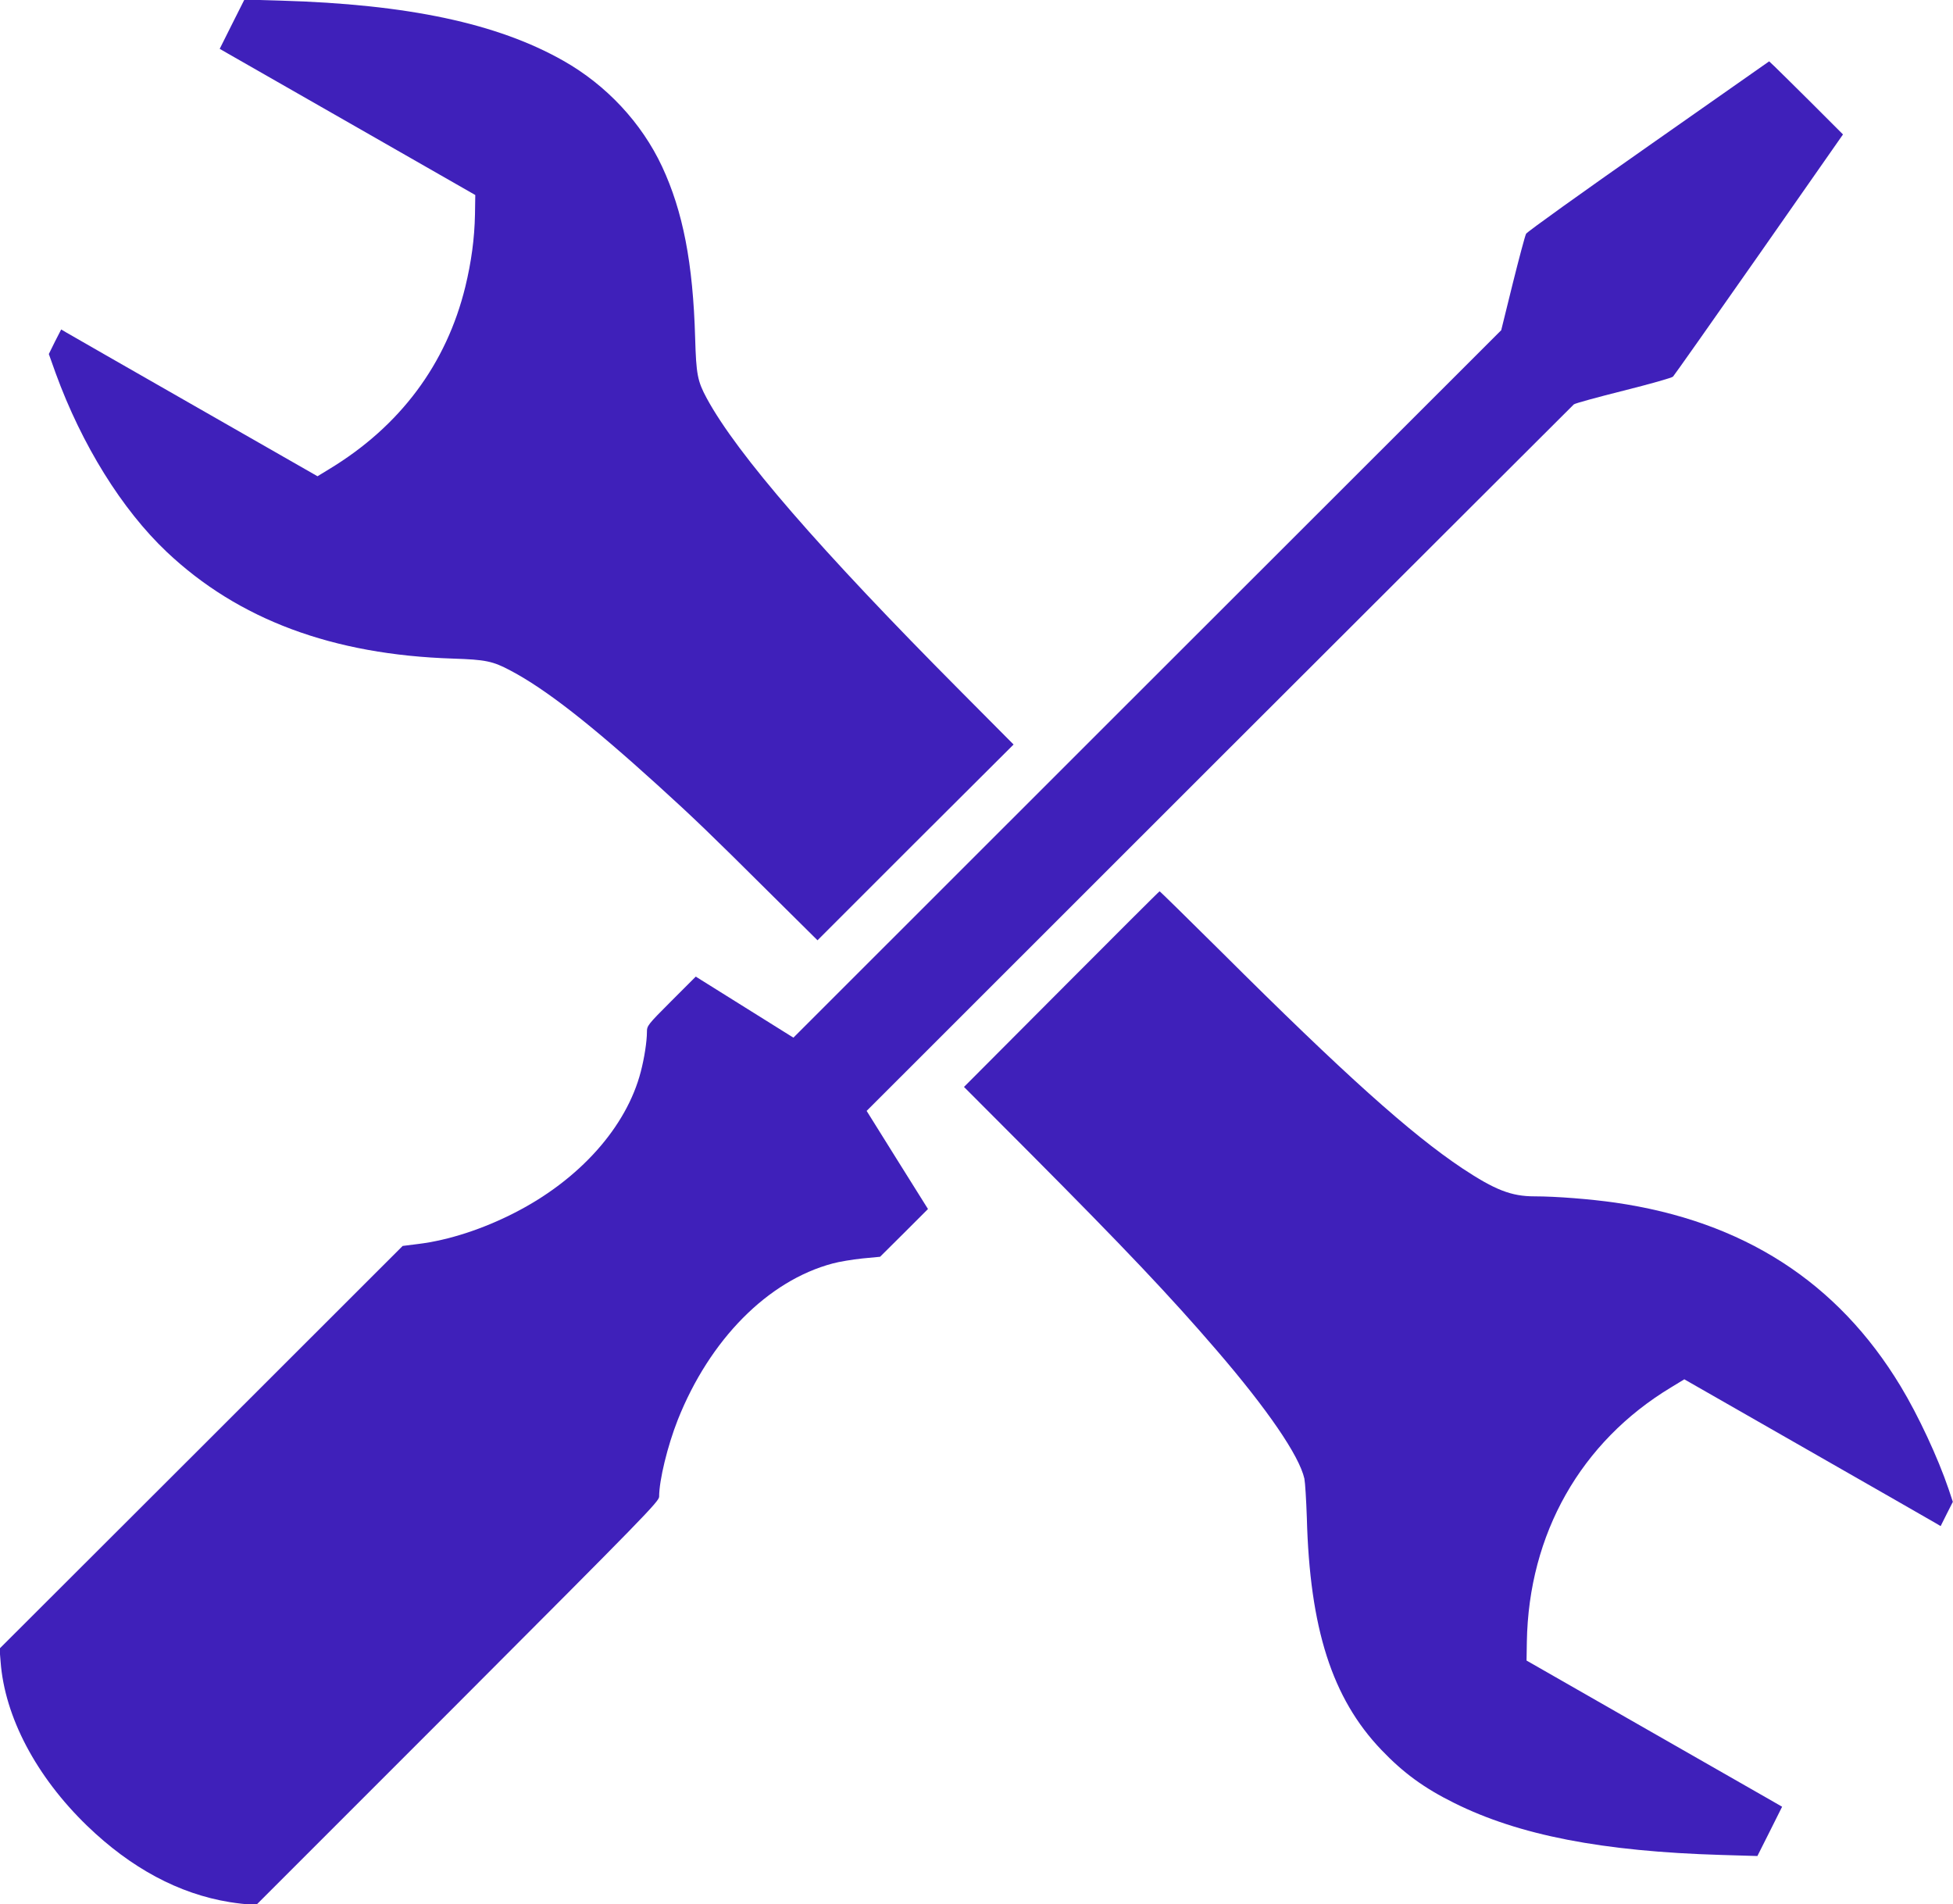 <svg xmlns="http://www.w3.org/2000/svg" width="1706.667" height="1664" preserveAspectRatio="xMidYMid meet" version="1.0" viewBox="0 0 1280 1248"><g fill="#3F20BA" stroke="none"><path d="M1521 12322 l-81 -162 52 -30 c29 -16 406 -232 838 -479 l785 -449 -2 -128 c-3 -157 -24 -311 -63 -472 -124 -508 -428 -915 -892 -1196 l-77 -47 -808 462 c-444 254 -822 470 -840 481 l-32 19 -41 -80 -40 -81 45 -126 c171 -469 434 -893 728 -1171 469 -443 1087 -674 1877 -699 212 -7 259 -16 377 -79 229 -121 522 -350 963 -750 236 -214 353 -327 721 -693 l327 -324 642 642 643 641 -345 347 c-925 930 -1467 1555 -1666 1922 -61 113 -69 157 -76 395 -14 492 -80 830 -217 1124 -134 286 -364 533 -647 693 -432 245 -1019 370 -1854 394 l-236 7 -81 -161z" transform="translate(0,1248) scale(0.1,-0.1)"/><path d="M10805 11524 c-434 -304 -796 -563 -803 -576 -7 -13 -46 -160 -88 -328 l-75 -304 -2320 -2318 -2319 -2318 -320 200 -320 200 -160 -160 c-156 -156 -160 -162 -160 -203 0 -61 -17 -171 -40 -259 -93 -362 -401 -708 -826 -925 -208 -107 -435 -181 -632 -205 l-103 -13 -1321 -1320 -1321 -1319 7 -86 c27 -362 234 -753 567 -1075 287 -277 601 -446 934 -500 50 -8 110 -15 134 -15 l44 0 1319 1319 c1220 1222 1318 1322 1318 1353 0 108 55 333 122 503 209 526 590 912 1015 1025 43 12 130 26 195 33 l116 11 157 156 157 157 -201 321 -201 322 2310 2309 c1271 1269 2317 2314 2325 2321 8 7 155 47 326 90 171 43 317 84 324 92 7 7 261 367 564 800 l550 787 -208 208 c-115 114 -224 222 -242 239 l-34 32 -790 -554z" transform="translate(0,1248) scale(0.1,-0.1)"/><path d="M6957 5998 l-639 -641 435 -436 c614 -617 916 -935 1222 -1291 332 -386 540 -689 574 -840 5 -25 12 -139 16 -255 19 -728 166 -1185 488 -1522 144 -151 281 -251 477 -348 425 -212 972 -318 1752 -341 l236 -7 81 161 81 162 -52 30 c-29 16 -406 232 -838 479 l-785 449 2 123 c12 707 353 1310 945 1667 l87 53 808 -462 c444 -254 822 -470 840 -481 l32 -19 40 80 40 79 -28 84 c-70 206 -198 481 -314 673 -413 684 -1033 1083 -1872 1204 -161 23 -386 41 -528 41 -152 0 -259 42 -472 183 -339 226 -775 617 -1575 1414 -223 221 -408 403 -410 402 -3 0 -292 -289 -643 -641z" transform="translate(0,1248) scale(0.1,-0.1)"/></g></svg>